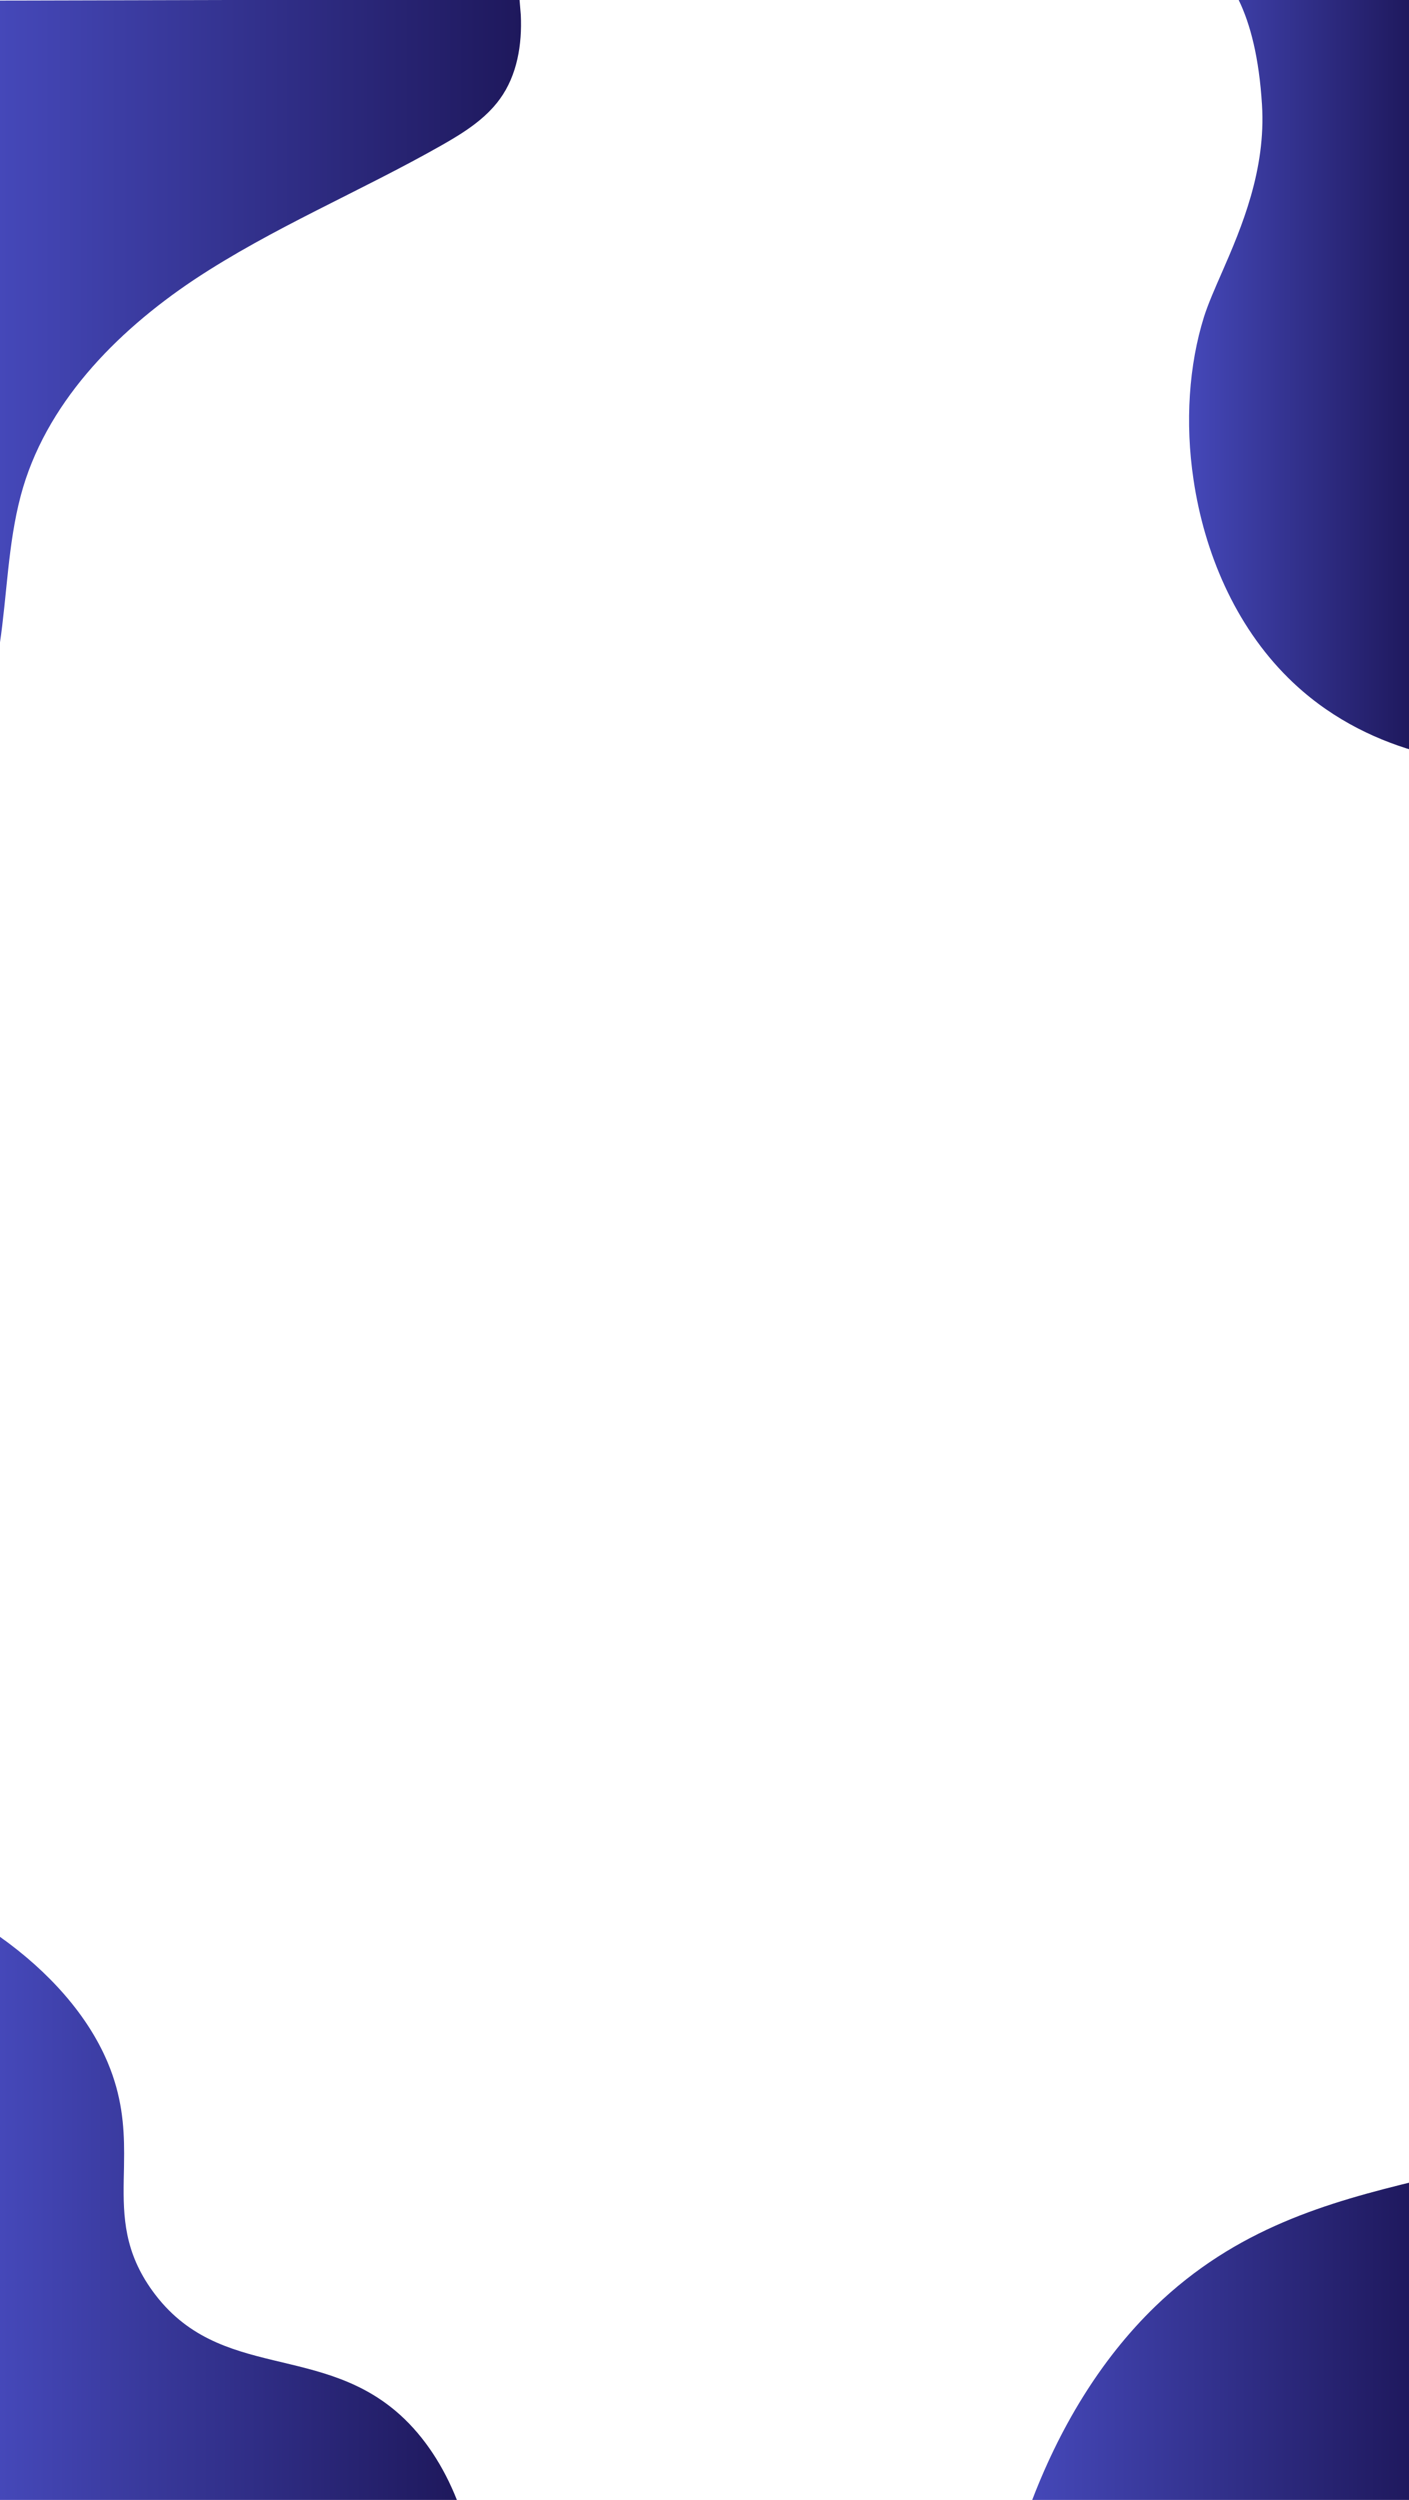 <?xml version="1.0" encoding="utf-8"?>
<!-- Generator: Adobe Illustrator 24.0.0, SVG Export Plug-In . SVG Version: 6.00 Build 0)  -->
<svg version="1.1" id="Capa_1" xmlns="http://www.w3.org/2000/svg" xmlns:xlink="http://www.w3.org/1999/xlink" x="0px" y="0px"
	 viewBox="0 0 140.98 250.09" style="enable-background:new 0 0 140.98 250.09;" xml:space="preserve">
<style type="text/css">
	.st0{fill:url(#_x31__2_);}
	.st1{fill:url(#_x32__1_);}
	.st2{fill:url(#_x33__1_);}
	.st3{fill:url(#_x34__1_);}
</style>
<linearGradient id="_x31__2_" gradientUnits="userSpaceOnUse" x1="0" y1="222.245" x2="45.96" y2="222.245">
	<stop  offset="0" style="stop-color:#4548B9"/>
	<stop  offset="1" style="stop-color:#1E185C"/>
</linearGradient>
<path id="_x31__1_" class="st0" d="M0,250.73v-56.97c4.88,3.47,8.78,7.82,10.78,12.58c1.41,3.35,1.64,6.31,1.64,9.09
	c0,0.9-0.02,1.79-0.04,2.65c0,0,0,0.01,0,0.02c-0.06,3.7,0.07,7.21,2.89,11.1c6.66,9.18,17.14,4.99,25.23,12.82
	c2.37,2.3,4.2,5.3,5.46,8.71L0,250.73L0,250.73z"/>
<linearGradient id="_x32__1_" gradientUnits="userSpaceOnUse" x1="137.165" y1="49.028" x2="159.631" y2="49.028" gradientTransform="matrix(1 0 0 1 -18.192 -11.481)">
	<stop  offset="0" style="stop-color:#4548B9"/>
	<stop  offset="1" style="stop-color:#1E185C"/>
</linearGradient>
<path id="_x32_" class="st1" d="M120.47,31.69c0.41-1.29,1.07-2.79,1.81-4.48c1.95-4.46,4.4-10.23,3.99-16.74
	c-0.29-4.7-1.16-8.06-2.33-10.47l17.5,0v75.09c-4.13-1.22-8.66-3.41-12.58-7.31c-5.29-5.25-8.36-12.5-9.44-19.79
	C118.56,42.26,118.96,36.51,120.47,31.69z"/>
<linearGradient id="_x33__1_" gradientUnits="userSpaceOnUse" x1="103.038" y1="234.439" x2="141.827" y2="234.439">
	<stop  offset="0" style="stop-color:#4548B9"/>
	<stop  offset="1" style="stop-color:#1E185C"/>
</linearGradient>
<path id="_x33_" class="st2" d="M141.29,250.73h-23.43h-14.82c2.9-7.81,7.09-14.71,12.53-19.98c8.11-7.84,17.26-10.42,26.26-12.6"/>
<linearGradient id="_x34__1_" gradientUnits="userSpaceOnUse" x1="-0.03" y1="32.195" x2="52.132" y2="32.195">
	<stop  offset="0" style="stop-color:#4548B9"/>
	<stop  offset="1" style="stop-color:#1E185C"/>
</linearGradient>
<path id="_x34_" class="st3" d="M-0.03,0.06l52.01-0.14l0.13,1.58c0.14,2.94-0.36,6.02-2.09,8.4c-1.46,2.02-3.63,3.38-5.79,4.61
	c-8.2,4.66-16.99,8.28-24.85,13.5C11.53,33.26,4.48,40.49,2.07,49.61c-1.28,4.84-1.36,9.91-2.1,14.86L-0.03,0.06z"/>
</svg>
